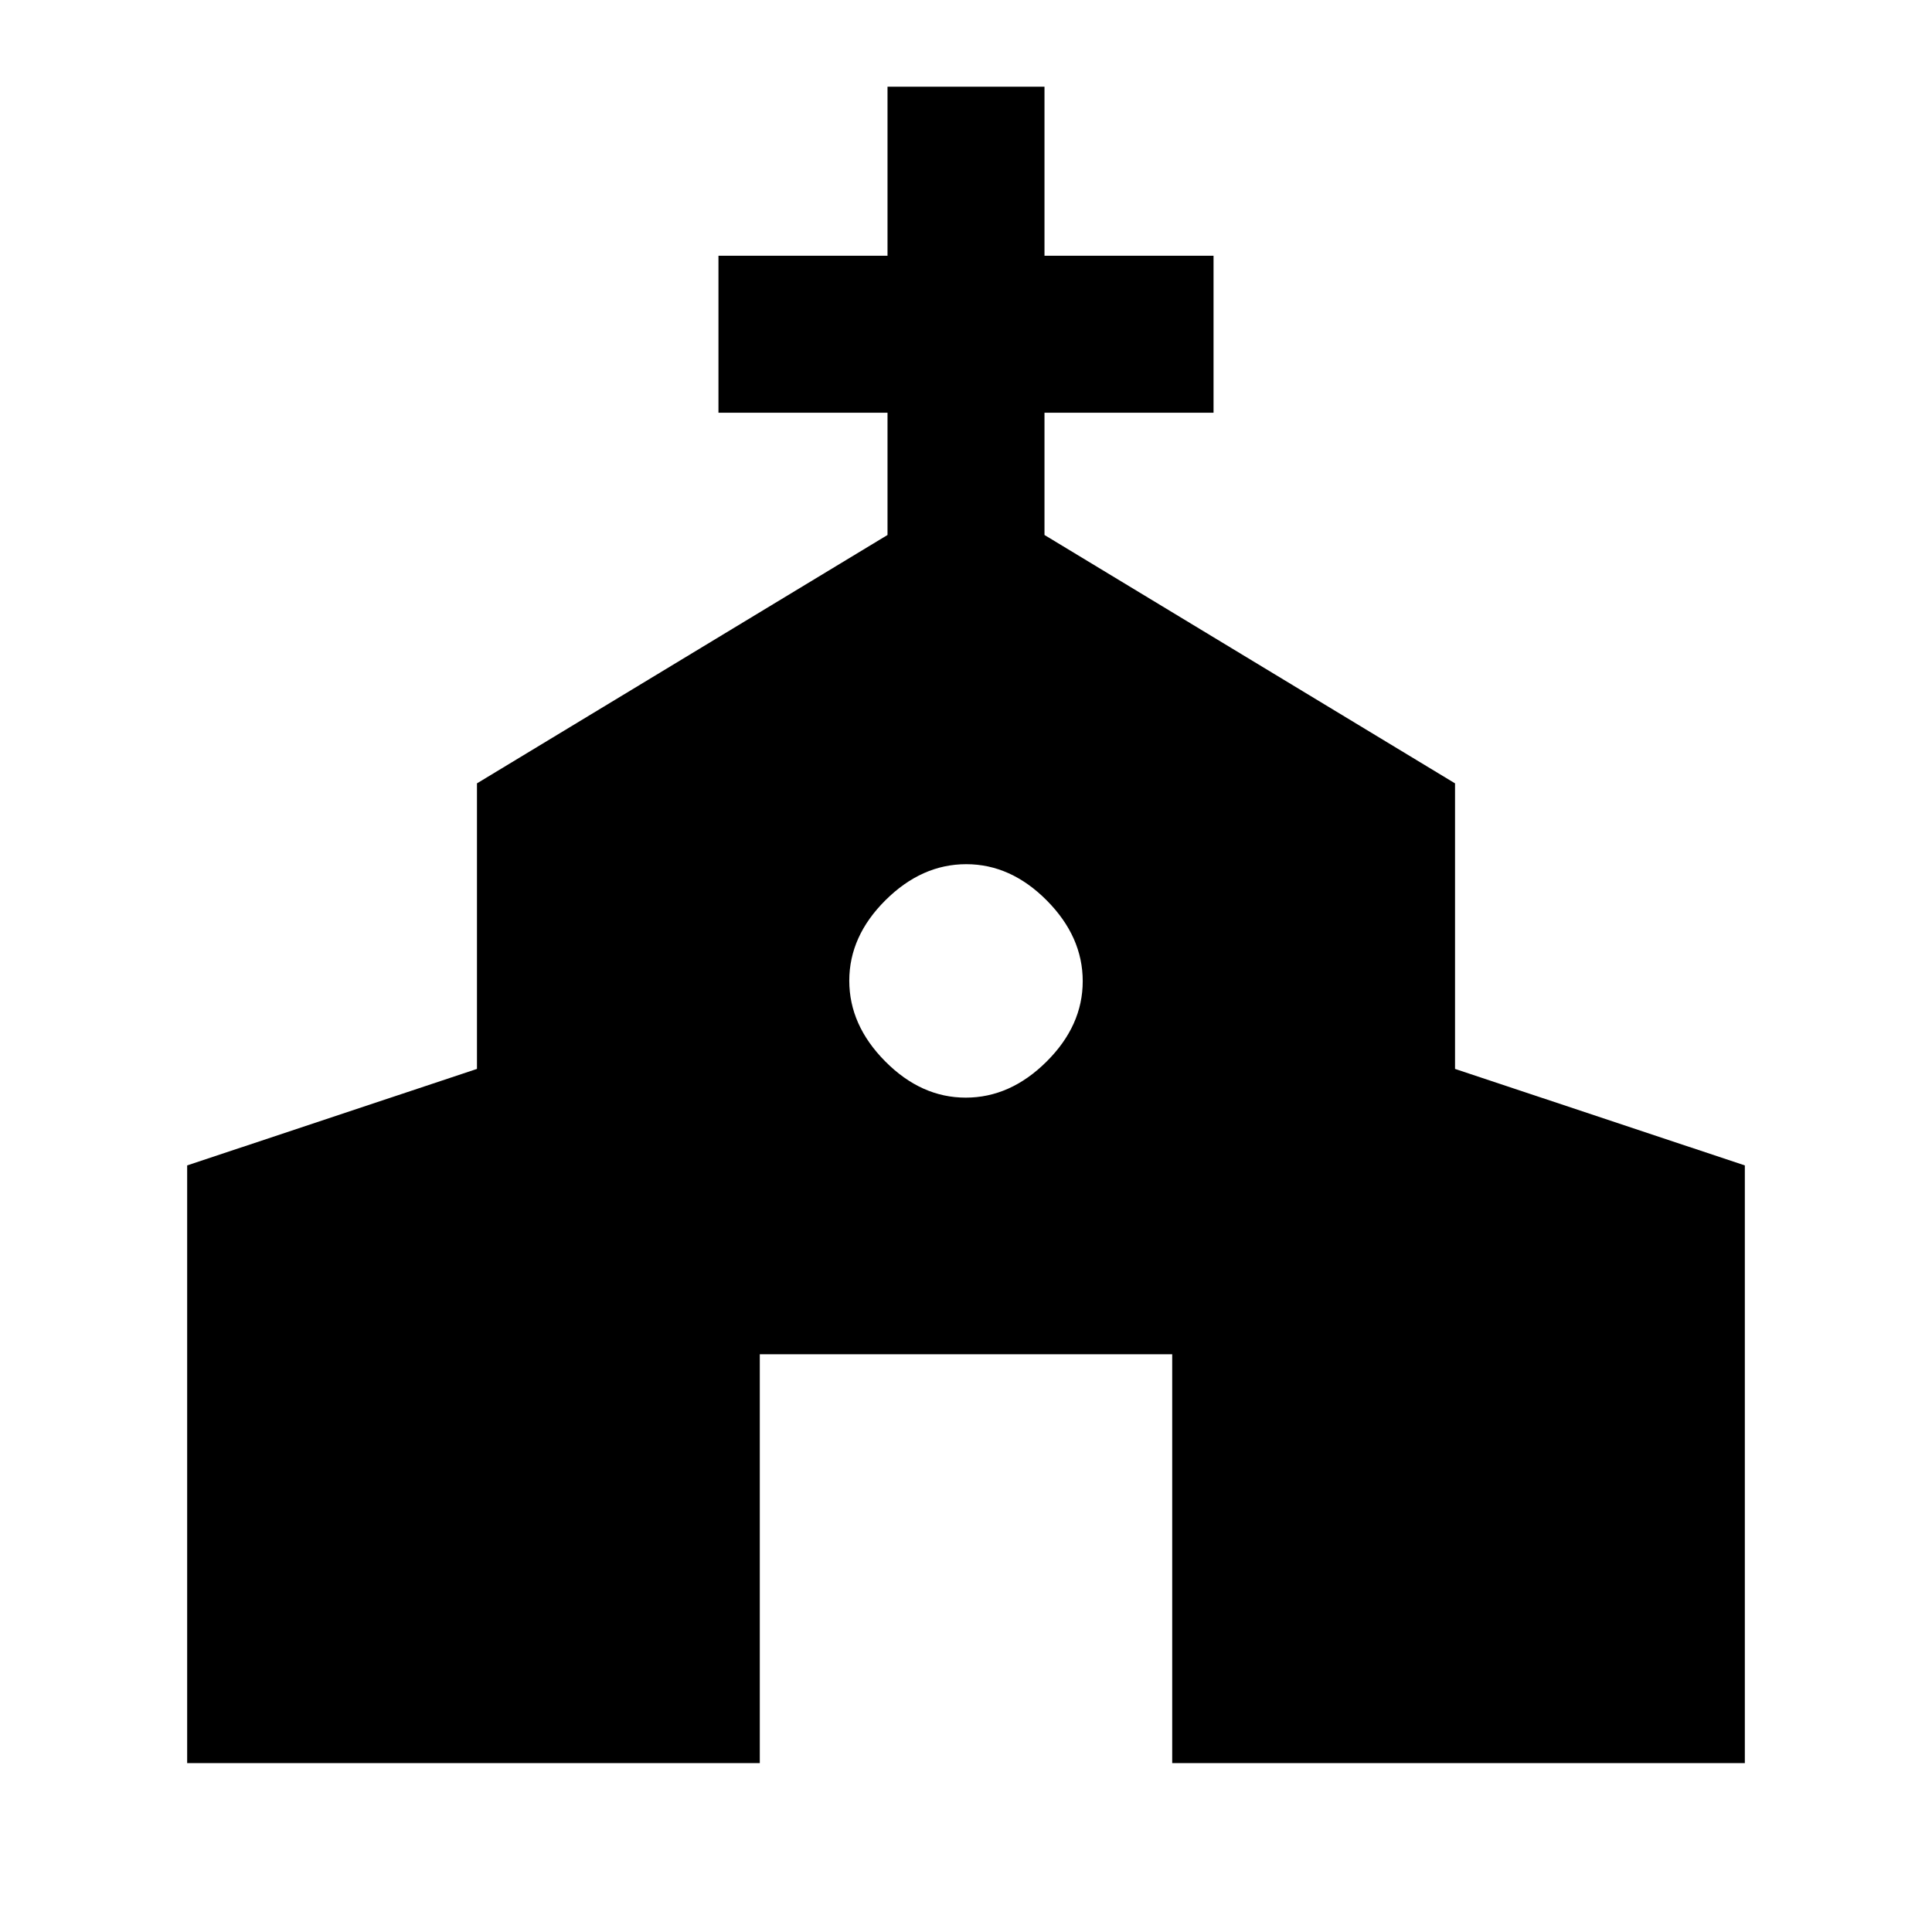 <svg xmlns="http://www.w3.org/2000/svg" height="20" viewBox="0 -960 960 960" width="20"><path d="M93-83.91v-297l144-47.95v-141.89l204-123.42v-60.74h-84v-78h84v-84h78v84h84v78h-84v60.74l204 123.42v141.89l144 47.95v297H582.46v-203.18H377.54v203.18H93Zm386.88-330.68q22.12 0 40.12-17.88 18-17.88 18-40t-17.88-40.12q-17.88-18-40-18T440-512.7q-18 17.88-18 40 0 22.11 17.88 40.11t40 18Z"/></svg>